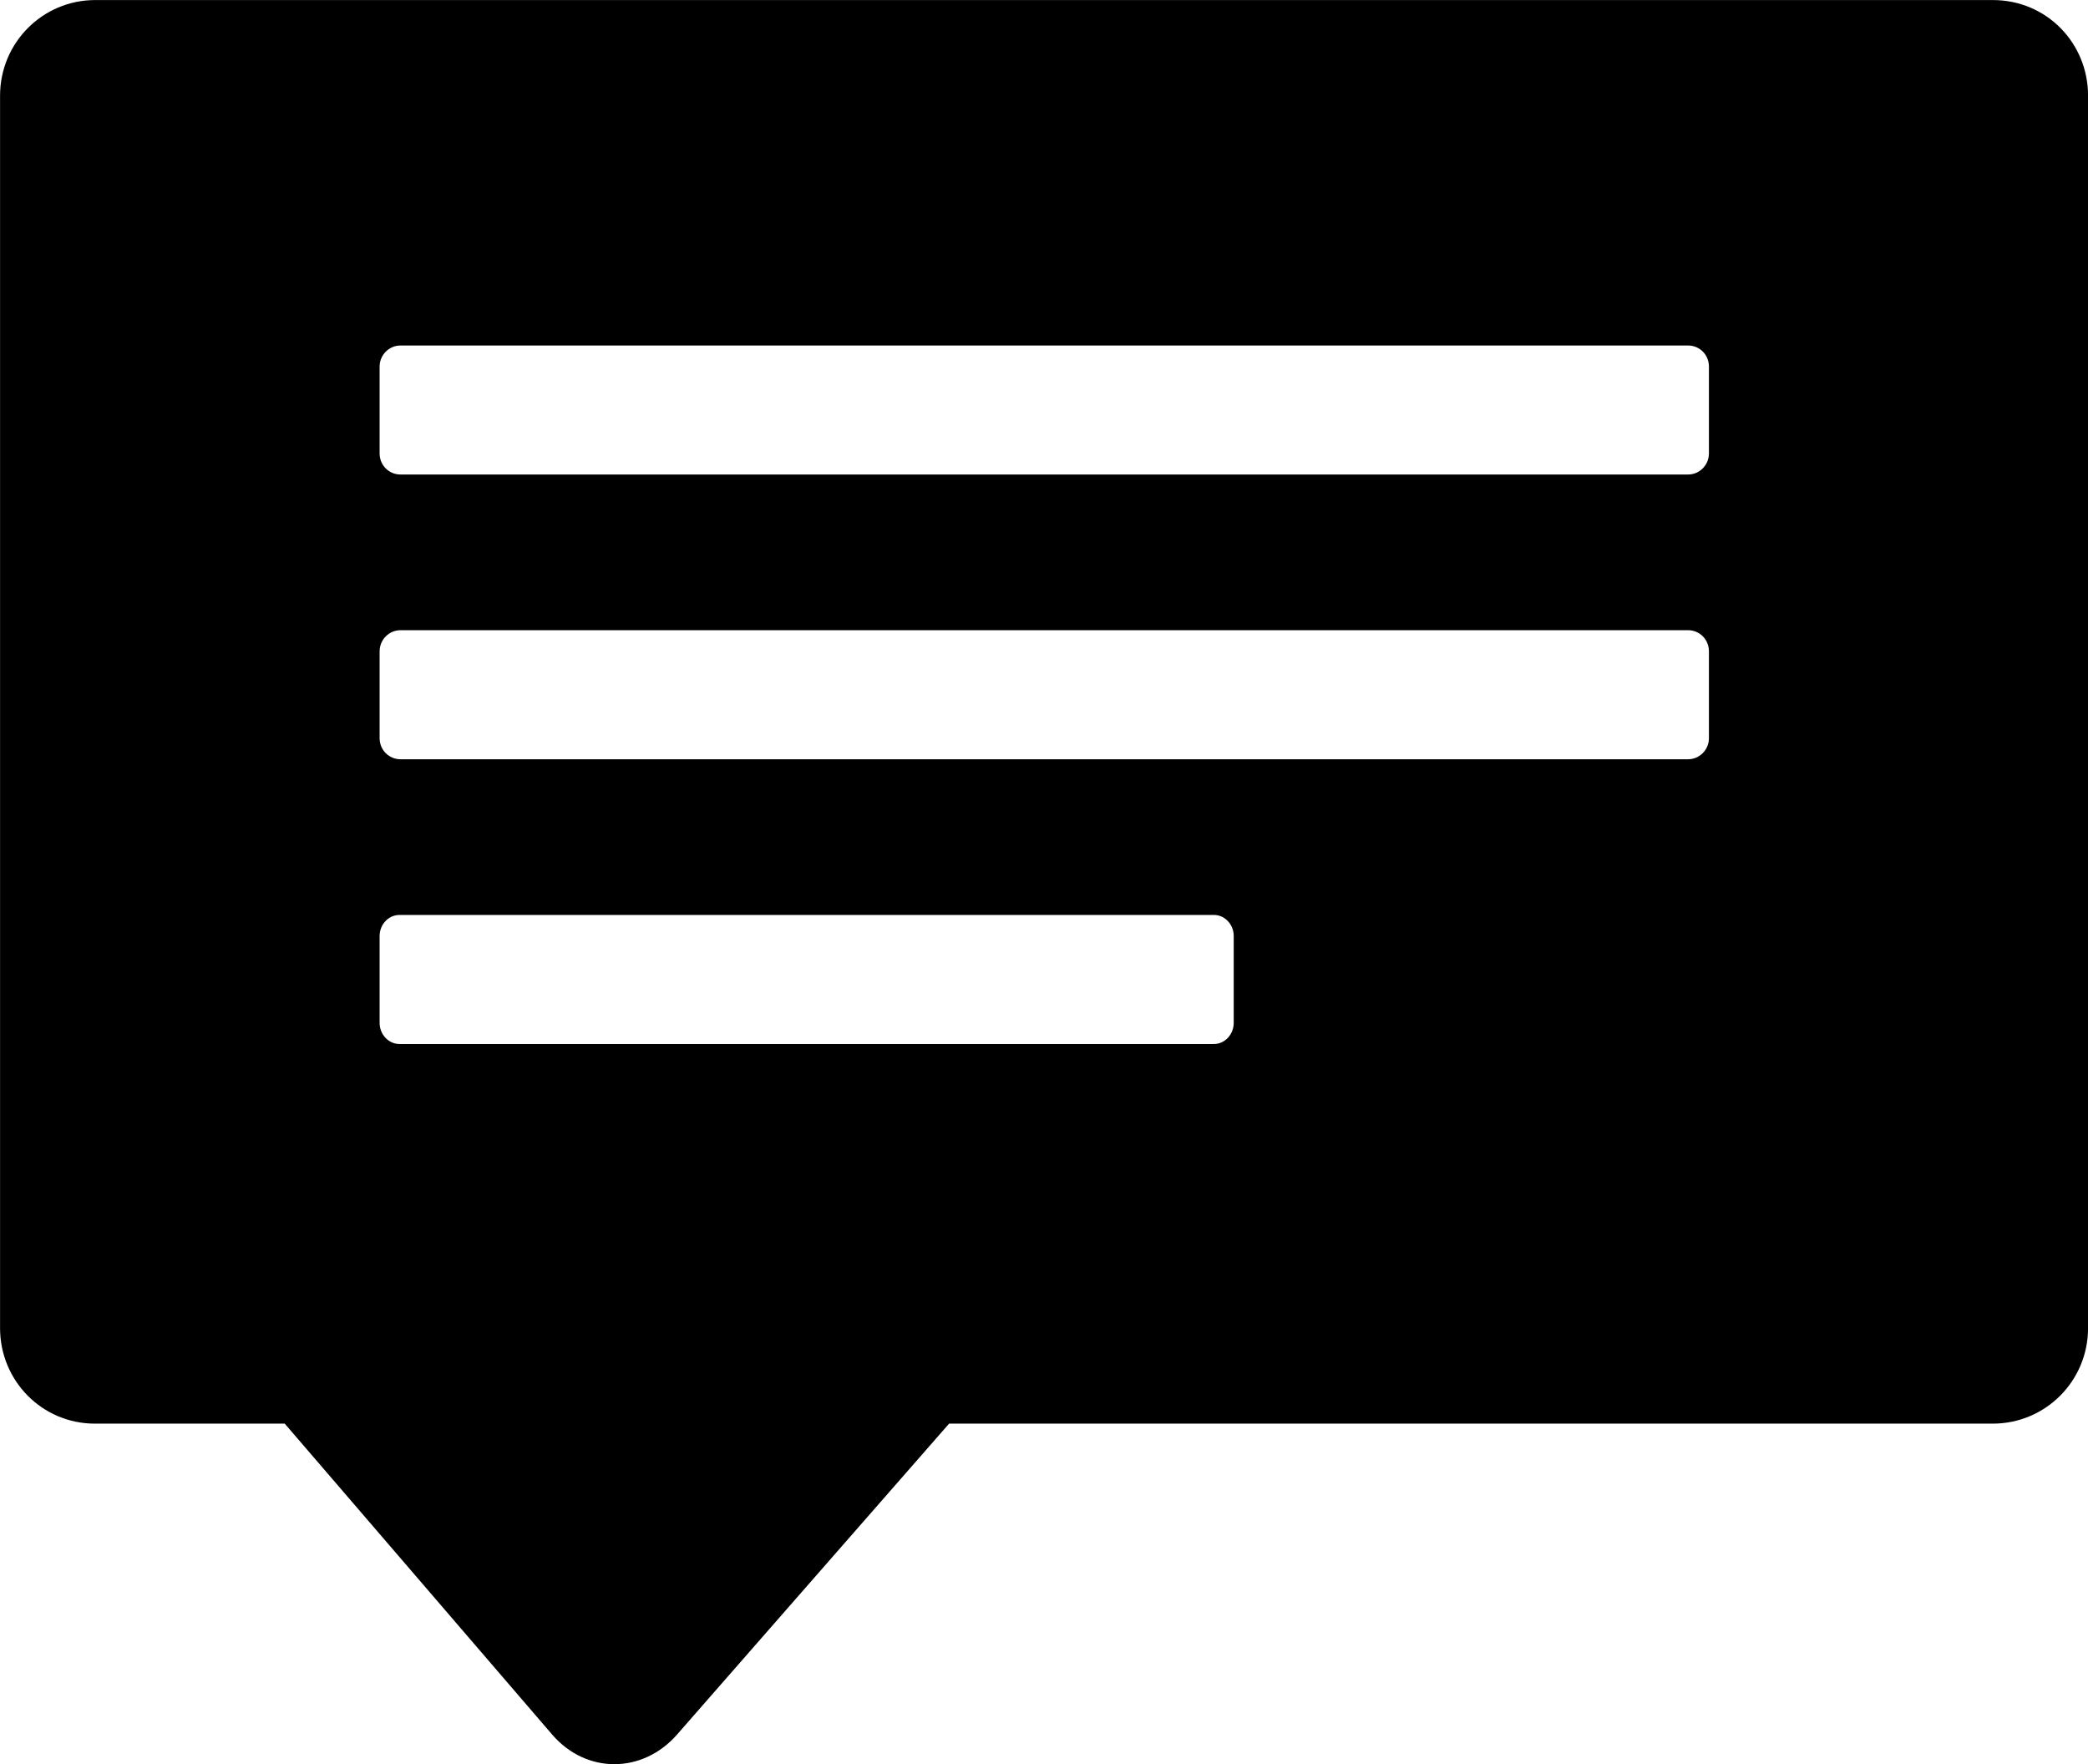 <?xml version="1.0" encoding="utf-8"?>
<!-- Generator: Adobe Illustrator 16.0.0, SVG Export Plug-In . SVG Version: 6.00 Build 0)  -->
<!DOCTYPE svg PUBLIC "-//W3C//DTD SVG 1.1//EN" "http://www.w3.org/Graphics/SVG/1.1/DTD/svg11.dtd">
<svg version="1.1" id="Capa_1" xmlns="http://www.w3.org/2000/svg" xmlns:xlink="http://www.w3.org/1999/xlink" x="0px" y="0px"
	 width="37.875px" height="32px" viewBox="287.063 290 37.875 32" enable-background="new 287.063 290 37.875 32"
	 xml:space="preserve">
<path d="M292.228,315.823l4.85,5.639c0.62,0.721,1.642,0.714,2.267,0l4.934-5.639h18.932c0.954,0,1.728-0.772,1.728-1.733v-22.354
	c0-0.959-0.756-1.735-1.726-1.735h-34.424c-0.952,0-1.725,0.773-1.725,1.735v22.354c0,0.957,0.763,1.733,1.72,1.733H292.228
	L292.228,315.823z M293.949,296.649c0-0.21,0.17-0.382,0.379-0.382h23.356c0.211,0,0.378,0.17,0.378,0.382v1.576
	c0,0.21-0.17,0.382-0.378,0.382h-23.356c-0.212,0-0.379-0.17-0.379-0.382V296.649L293.949,296.649z M293.949,301.814
	c0-0.21,0.17-0.383,0.379-0.383h23.356c0.211,0,0.378,0.171,0.378,0.383v1.576c0,0.21-0.17,0.382-0.378,0.382h-23.356
	c-0.212,0-0.379-0.171-0.379-0.382V301.814L293.949,301.814z M293.949,306.978c0-0.21,0.162-0.382,0.36-0.382h14.774
	c0.196,0,0.359,0.171,0.359,0.382v1.576c0,0.21-0.161,0.383-0.359,0.383h-14.774c-0.196,0-0.36-0.171-0.36-0.383V306.978
	L293.949,306.978z"/>
</svg>
